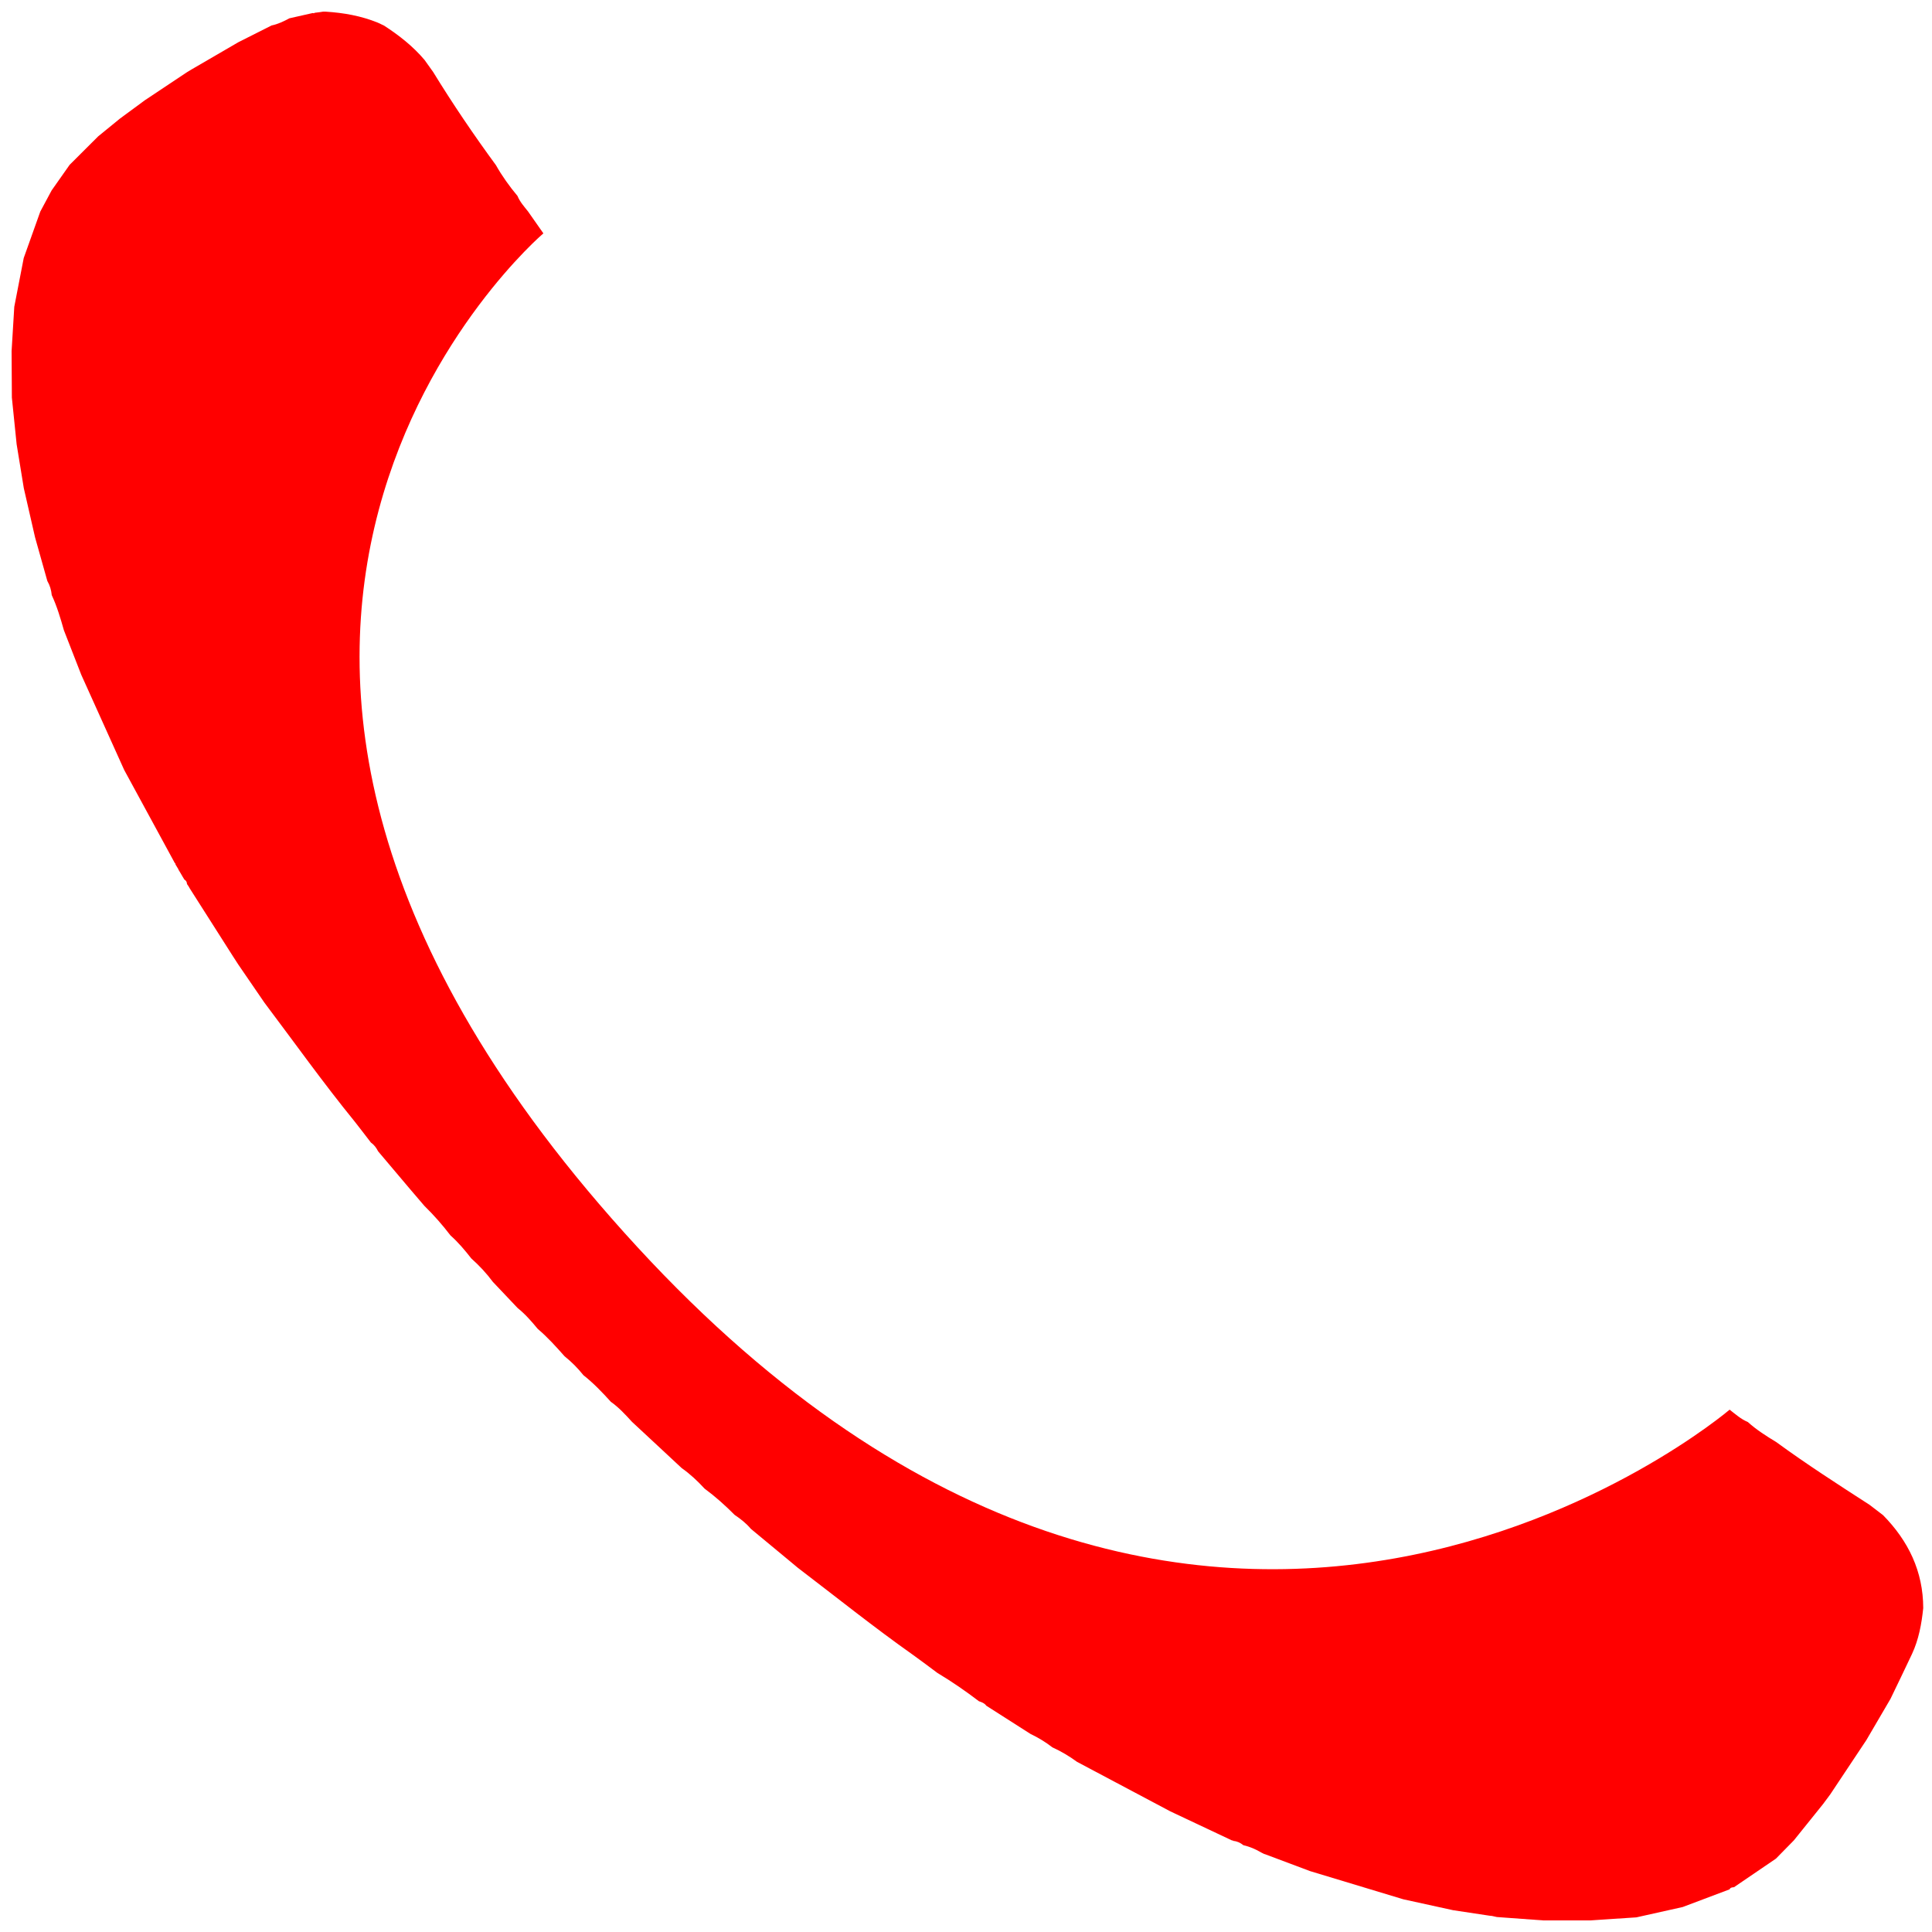 <svg width="28" height="28" viewBox="0 0 28 28" fill="none" xmlns="http://www.w3.org/2000/svg">
<path d="M27.873 23.306C27.849 23.535 27.808 23.761 27.71 23.971C27.608 24.189 27.502 24.405 27.398 24.622C27.282 24.822 27.165 25.021 27.048 25.22C27.04 25.232 27.032 25.244 27.024 25.256C26.857 25.506 26.691 25.756 26.525 26.006C26.49 26.052 26.456 26.099 26.421 26.146C26.28 26.321 26.139 26.497 25.998 26.672C25.911 26.761 25.825 26.849 25.738 26.937C25.535 27.075 25.333 27.213 25.13 27.351C25.105 27.353 25.079 27.354 25.066 27.382C24.84 27.467 24.614 27.553 24.387 27.638C24.163 27.688 23.939 27.738 23.715 27.788C23.49 27.802 23.265 27.817 23.041 27.832H22.366C22.142 27.816 21.918 27.799 21.693 27.783C21.669 27.778 21.645 27.773 21.621 27.767C21.611 27.766 21.6 27.765 21.589 27.764C21.412 27.738 21.236 27.711 21.059 27.684C20.819 27.632 20.578 27.579 20.338 27.526C19.888 27.39 19.438 27.254 18.988 27.118C18.767 27.036 18.547 26.953 18.327 26.87L18.324 26.871C18.308 26.863 18.294 26.856 18.279 26.848C18.198 26.8 18.112 26.763 18.02 26.742C17.977 26.707 17.929 26.684 17.873 26.68L17.867 26.672L17.857 26.674C17.558 26.533 17.26 26.392 16.962 26.252C16.511 26.013 16.06 25.773 15.609 25.534C15.497 25.452 15.378 25.381 15.252 25.324C15.153 25.247 15.047 25.183 14.934 25.129C14.721 24.993 14.508 24.857 14.295 24.721C14.268 24.684 14.229 24.669 14.188 24.656C13.994 24.508 13.794 24.37 13.585 24.245C13.469 24.159 13.354 24.071 13.236 23.987C12.664 23.583 12.118 23.145 11.562 22.721C11.526 22.691 11.49 22.661 11.454 22.631C11.263 22.473 11.072 22.315 10.882 22.157C10.815 22.077 10.733 22.013 10.647 21.955C10.511 21.818 10.367 21.689 10.211 21.574C10.11 21.464 10.001 21.362 9.879 21.276C9.763 21.168 9.646 21.06 9.53 20.951C9.406 20.836 9.283 20.721 9.159 20.606C9.064 20.502 8.969 20.398 8.853 20.316C8.729 20.179 8.601 20.045 8.455 19.93C8.374 19.828 8.283 19.737 8.182 19.656C8.059 19.517 7.935 19.379 7.793 19.259C7.704 19.151 7.612 19.045 7.502 18.957C7.383 18.831 7.263 18.704 7.143 18.578C7.051 18.454 6.946 18.341 6.831 18.239C6.738 18.12 6.642 18.005 6.529 17.905C6.413 17.753 6.287 17.61 6.15 17.476C6.082 17.396 6.013 17.316 5.944 17.235C5.789 17.052 5.635 16.869 5.48 16.686C5.455 16.636 5.422 16.591 5.375 16.558C5.296 16.457 5.22 16.354 5.14 16.254C4.684 15.694 4.266 15.107 3.832 14.531C3.707 14.348 3.581 14.164 3.455 13.981C3.429 13.94 3.402 13.9 3.376 13.859C3.168 13.532 2.959 13.204 2.751 12.877C2.745 12.867 2.74 12.857 2.734 12.847C2.726 12.835 2.718 12.824 2.71 12.812C2.709 12.784 2.698 12.762 2.673 12.748L2.672 12.747C2.663 12.731 2.653 12.716 2.644 12.701C2.633 12.683 2.623 12.664 2.612 12.646C2.602 12.63 2.593 12.614 2.583 12.598L2.588 12.602C2.573 12.577 2.558 12.552 2.543 12.528C2.546 12.519 2.543 12.514 2.535 12.511C2.29 12.06 2.045 11.61 1.8 11.159C1.593 10.7 1.385 10.24 1.178 9.78C1.094 9.564 1.01 9.349 0.926 9.134C0.877 8.961 0.826 8.788 0.75 8.625C0.743 8.552 0.723 8.483 0.686 8.42C0.627 8.209 0.568 7.998 0.508 7.787C0.454 7.55 0.4 7.312 0.345 7.075C0.311 6.863 0.276 6.65 0.241 6.438C0.218 6.212 0.195 5.988 0.172 5.762C0.171 5.538 0.17 5.313 0.168 5.089C0.181 4.875 0.194 4.66 0.207 4.446C0.253 4.21 0.298 3.975 0.344 3.739C0.424 3.515 0.504 3.291 0.584 3.066C0.639 2.964 0.693 2.862 0.748 2.76C0.835 2.636 0.922 2.512 1.009 2.389C1.147 2.251 1.285 2.114 1.423 1.976C1.528 1.89 1.633 1.805 1.738 1.719C1.859 1.63 1.981 1.54 2.102 1.451C2.307 1.315 2.511 1.179 2.715 1.043C2.735 1.031 2.755 1.019 2.775 1.007C3.001 0.875 3.227 0.744 3.454 0.612C3.614 0.531 3.775 0.45 3.936 0.369C4.028 0.35 4.113 0.309 4.195 0.265C4.307 0.24 4.42 0.214 4.532 0.189L4.548 0.192L4.563 0.185C4.588 0.182 4.612 0.179 4.636 0.176C4.651 0.174 4.666 0.172 4.681 0.169C4.694 0.169 4.707 0.169 4.72 0.169C4.98 0.185 5.234 0.23 5.477 0.329C5.507 0.343 5.537 0.357 5.566 0.371C5.783 0.512 5.985 0.67 6.153 0.869C6.195 0.927 6.237 0.986 6.278 1.044C6.562 1.507 6.866 1.955 7.187 2.393C7.277 2.552 7.383 2.7 7.5 2.84C7.535 2.926 7.597 2.994 7.653 3.065C7.727 3.171 7.801 3.276 7.875 3.382C7.875 3.382 1.056 9.187 9.237 18.073C17.419 26.96 25.067 20.43 25.067 20.43C25.151 20.495 25.23 20.567 25.331 20.609C25.456 20.722 25.598 20.812 25.742 20.899C26.181 21.22 26.638 21.514 27.095 21.809C27.16 21.858 27.226 21.909 27.291 21.959C27.658 22.333 27.872 22.773 27.873 23.306Z" fill="#FF0000"/>
</svg>
